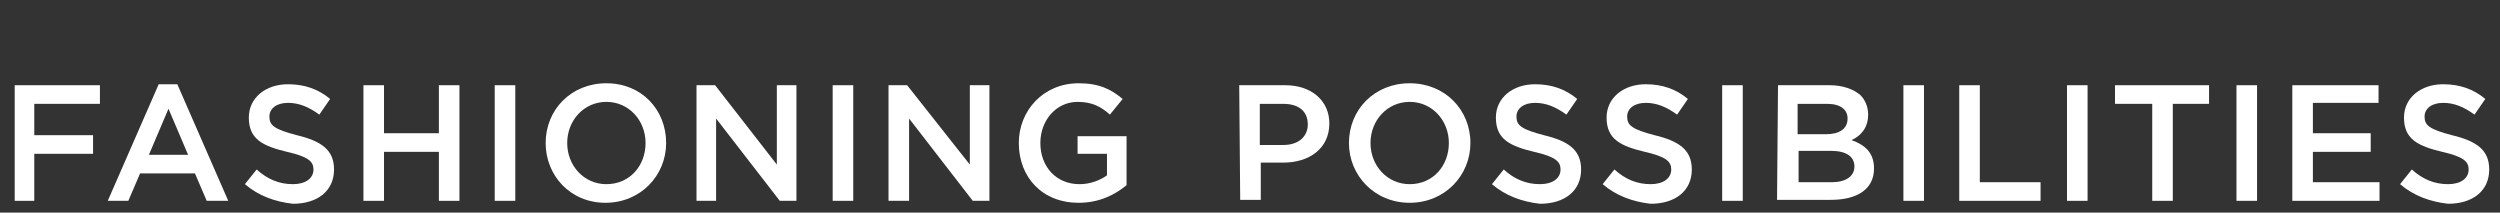 <?xml version="1.0" encoding="utf-8"?>
<!-- Generator: Adobe Illustrator 21.1.0, SVG Export Plug-In . SVG Version: 6.00 Build 0)  -->
<svg version="1.1" id="Isolation_Mode" xmlns="http://www.w3.org/2000/svg" xmlns:xlink="http://www.w3.org/1999/xlink" x="0px"
	 y="0px" viewBox="0 0 255.2 21.7" style="enable-background:new 0 0 255.2 21.7;" xml:space="preserve">
<rect x="0" y="0" width="255.2" height="21.7" fill="#333333" stroke="none"/>
<style type="text/css">
	.st0{fill:#FFFFFF;}
</style>
<polygon class="st0" points="1.5,8.7 10.2,8.7 10.2,10.6 3.5,10.6 3.5,13.8 9.5,13.8 9.5,15.7 3.5,15.7 3.5,20.5 1.5,20.5 "/>
<path class="st0" d="M16.2,8.6h1.9l5.2,11.9h-2.2l-1.2-2.8h-5.6l-1.2,2.8H11L16.2,8.6z M19.2,15.8l-2-4.7l-2,4.7H19.2z"/>
<path class="st0" d="M25,18.8l1.2-1.5c1.1,1,2.3,1.5,3.7,1.5c1.3,0,2.1-0.6,2.1-1.5l0,0c0-0.8-0.5-1.3-2.7-1.8
	c-2.5-0.6-3.9-1.3-3.9-3.5l0,0c0-2,1.7-3.4,4-3.4c1.7,0,3.1,0.5,4.3,1.5l-1.1,1.6c-1.1-0.8-2.1-1.2-3.2-1.2c-1.2,0-1.9,0.6-1.9,1.4
	l0,0c0,0.9,0.5,1.3,2.8,1.9c2.5,0.6,3.8,1.5,3.8,3.5l0,0c0,2.2-1.7,3.5-4.2,3.5C28.1,20.6,26.4,20,25,18.8"/>
<polygon class="st0" points="37.1,8.7 39.2,8.7 39.2,13.6 44.8,13.6 44.8,8.7 46.9,8.7 46.9,20.5 44.8,20.5 44.8,15.5 39.2,15.5 
	39.2,20.5 37.1,20.5 "/>
<rect x="50.5" y="8.7" class="st0" width="2.1" height="11.8"/>
<path class="st0" d="M55.7,14.6L55.7,14.6c0-3.4,2.6-6.1,6.2-6.1c3.6,0,6.1,2.7,6.1,6.1l0,0c0,3.3-2.6,6.1-6.2,6.1
	S55.7,17.9,55.7,14.6 M65.9,14.6L65.9,14.6c0-2.3-1.7-4.2-4-4.2c-2.3,0-4,1.9-4,4.2l0,0c0,2.3,1.7,4.2,4,4.2
	C64.3,18.8,65.9,16.9,65.9,14.6"/>
<polygon class="st0" points="71.1,8.7 73,8.7 79.3,16.8 79.3,8.7 81.3,8.7 81.3,20.5 79.6,20.5 73.1,12.1 73.1,20.5 71.1,20.5 "/>
<rect x="85" y="8.7" class="st0" width="2.1" height="11.8"/>
<polygon class="st0" points="90.7,8.7 92.6,8.7 99,16.8 99,8.7 101,8.7 101,20.5 99.3,20.5 92.8,12.1 92.8,20.5 90.7,20.5 "/>
<path class="st0" d="M104,14.6L104,14.6c0-3.3,2.5-6.1,6.1-6.1c2.1,0,3.3,0.6,4.5,1.6l-1.3,1.6c-0.9-0.8-1.8-1.3-3.3-1.3
	c-2.2,0-3.8,1.9-3.8,4.2l0,0c0,2.4,1.6,4.2,4,4.2c1.1,0,2.1-0.4,2.8-0.9v-2.2h-3v-1.8h5v5c-1.2,1-2.8,1.8-4.9,1.8
	C106.4,20.7,104,18.1,104,14.6"/>
<path class="st0" d="M126.5,8.7h4.7c2.7,0,4.5,1.6,4.5,3.9l0,0c0,2.6-2.1,4-4.7,4h-2.3v3.8h-2.1L126.5,8.7L126.5,8.7z M131,14.8
	c1.6,0,2.5-0.9,2.5-2.1l0,0c0-1.4-1-2.1-2.5-2.1h-2.4v4.2H131z"/>
<path class="st0" d="M137.7,14.6L137.7,14.6c0-3.4,2.6-6.1,6.2-6.1c3.6,0,6.2,2.7,6.2,6.1l0,0c0,3.3-2.6,6.1-6.2,6.1
	S137.7,17.9,137.7,14.6 M147.9,14.6L147.9,14.6c0-2.3-1.7-4.2-4-4.2s-4,1.9-4,4.2l0,0c0,2.3,1.7,4.2,4,4.2
	C146.3,18.8,147.9,16.9,147.9,14.6"/>
<path class="st0" d="M152.3,18.8l1.2-1.5c1.1,1,2.3,1.5,3.7,1.5c1.3,0,2.1-0.6,2.1-1.5l0,0c0-0.8-0.5-1.3-2.7-1.8
	c-2.5-0.6-3.9-1.3-3.9-3.5l0,0c0-2,1.7-3.4,4-3.4c1.7,0,3.1,0.5,4.3,1.5l-1.1,1.6c-1.1-0.8-2.1-1.2-3.2-1.2c-1.2,0-1.9,0.6-1.9,1.4
	l0,0c0,0.9,0.5,1.3,2.8,1.9c2.5,0.6,3.8,1.5,3.8,3.5l0,0c0,2.2-1.7,3.5-4.2,3.5C155.4,20.6,153.7,20,152.3,18.8"/>
<path class="st0" d="M163.6,18.8l1.2-1.5c1.1,1,2.3,1.5,3.7,1.5c1.3,0,2.1-0.6,2.1-1.5l0,0c0-0.8-0.5-1.3-2.7-1.8
	c-2.5-0.6-3.9-1.3-3.9-3.5l0,0c0-2,1.7-3.4,4-3.4c1.7,0,3.1,0.5,4.3,1.5l-1.1,1.6c-1.1-0.8-2.1-1.2-3.2-1.2c-1.2,0-1.9,0.6-1.9,1.4
	l0,0c0,0.9,0.5,1.3,2.8,1.9c2.5,0.6,3.8,1.5,3.8,3.5l0,0c0,2.2-1.7,3.5-4.2,3.5C166.7,20.6,165,20,163.6,18.8"/>
<rect x="175.8" y="8.7" class="st0" width="2.1" height="11.8"/>
<path class="st0" d="M181.5,8.7h5.3c1.3,0,2.4,0.4,3.1,1c0.5,0.5,0.8,1.2,0.8,2l0,0c0,1.4-0.8,2.2-1.7,2.6c1.4,0.5,2.3,1.3,2.3,2.9
	l0,0c0,2.1-1.7,3.2-4.4,3.2h-5.5L181.5,8.7L181.5,8.7z M186.4,13.7c1.3,0,2.2-0.5,2.2-1.6l0,0c0-0.9-0.7-1.5-2.1-1.5h-3v3.1H186.4z
	 M187,18.6c1.4,0,2.3-0.6,2.3-1.6l0,0c0-1-0.8-1.6-2.4-1.6h-3.3v3.2H187z"/>
<rect x="194.3" y="8.7" class="st0" width="2.1" height="11.8"/>
<polygon class="st0" points="200,8.7 202.1,8.7 202.1,18.6 208.3,18.6 208.3,20.5 200,20.5 "/>
<rect x="211" y="8.7" class="st0" width="2.1" height="11.8"/>
<polygon class="st0" points="219.7,10.6 215.9,10.6 215.9,8.7 225.5,8.7 225.5,10.6 221.8,10.6 221.8,20.5 219.7,20.5 "/>
<rect x="228.3" y="8.7" class="st0" width="2.1" height="11.8"/>
<polygon class="st0" points="234,8.7 242.8,8.7 242.8,10.5 236.1,10.5 236.1,13.6 242,13.6 242,15.5 236.1,15.5 236.1,18.6 
	242.9,18.6 242.9,20.5 234,20.5 "/>
<path class="st0" d="M245,18.8l1.2-1.5c1.1,1,2.3,1.5,3.7,1.5c1.3,0,2.1-0.6,2.1-1.5l0,0c0-0.8-0.5-1.3-2.7-1.8
	c-2.5-0.6-3.9-1.3-3.9-3.5l0,0c0-2,1.7-3.4,4-3.4c1.7,0,3.1,0.5,4.3,1.5l-1.1,1.6c-1.1-0.8-2.1-1.2-3.2-1.2c-1.2,0-1.9,0.6-1.9,1.4
	l0,0c0,0.9,0.5,1.3,2.8,1.9c2.5,0.6,3.8,1.5,3.8,3.5l0,0c0,2.2-1.7,3.5-4.2,3.5C248.1,20.6,246.4,20,245,18.8"/>
</svg>
